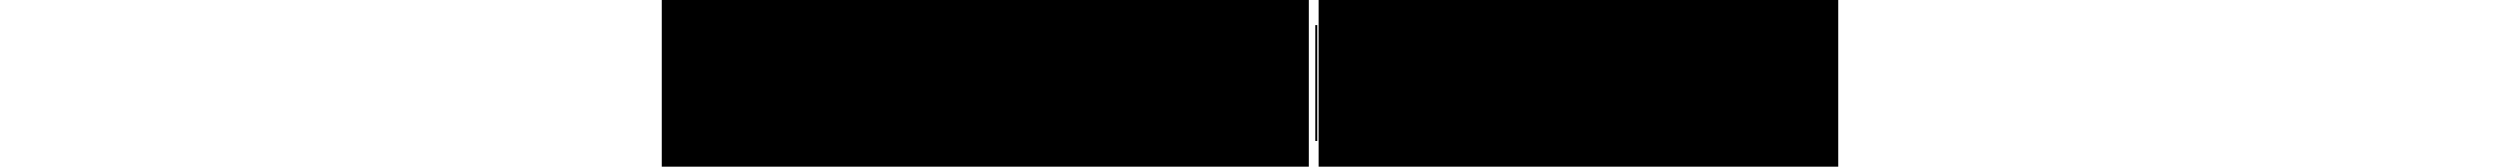 <svg version="1.1" xmlns="http://www.w3.org/2000/svg" xmlns:xlink="http://www.w3.org/1999/xlink" x="0px" y="0px"
  viewBox="0 0 600 85" id="mmenu_logo" height="40" xml:space="preserve" data-v-1d484f65="">
  <g id="LOGO" data-v-1d484f65=""><a href="/" class="router-link-active router-link-exact-active" data-v-1d484f65=""
      aria-current="page">
      <rect x="0" class="eaLogoBackPart" width="330" height="85" data-v-1d484f65=""></rect>
      <g data-v-1d484f65="">
        <path class="periodumLogoPart" d="M30.1,23c-2.7-1.7-5.8-2.4-9.1-2.4c-2.2,0-4.3,0.4-6.2,1.1s-3.7,1.9-5.3,3.3l-2,1.9v-6.3H1.3V74h6.2V51.4l2,2
                c1.6,1.5,3.3,2.6,5.3,3.4s4,1.1,6.3,1.1c3.3,0,6.4-0.8,9.2-2.5c2.7-1.7,4.9-3.9,6.3-6.8c1.6-2.9,2.3-6.1,2.3-9.6
                c0-3.3-0.8-6.3-2.3-9.1C35.1,26.8,32.8,24.6,30.1,23z M31,45.8c-1.1,2.1-2.6,3.6-4.6,4.8c-1.9,1.1-4,1.8-6.4,1.8
                c-2.5,0-4.7-0.6-6.5-1.8c-2-1-3.5-2.7-4.6-4.8c-1-2-1.6-4.4-1.6-6.8c0-2.2,0.5-4.3,1.6-6.3c1-2.1,2.6-3.7,4.5-4.8
                c3.6-2.1,8.8-2.3,13,0c2,1,3.5,2.6,4.6,4.7c1,2,1.6,4.2,1.6,6.4C32.5,41.5,32,43.9,31,45.8z"
          data-v-1d484f65=""></path>
        <path class="periodumLogoPart" d="M73,22.9c-2.6-1.6-5.8-2.3-9.4-2.3c-3.4,0-6.6,0.8-9.4,2.5c-2.9,1.7-5.2,3.9-6.8,6.7
                c-1.7,2.8-2.5,5.9-2.5,9.2c0,3.5,0.8,6.6,2.5,9.5c1.7,2.8,3.9,5.2,7,6.8s6.3,2.5,10,2.5c3.8,0,7.4-0.9,10.5-2.8
                c2.8-1.7,5-3.8,6.5-6.6l-4.8-2.6c-2.8,4.4-6.8,6.5-12,6.5c-2.6,0-4.9-0.5-7-1.6c-2.1-1-3.6-2.6-4.9-4.6c-0.9-1.7-1.5-3.3-1.6-4.9
                L51,39.9h31c0-0.3,0-0.7,0-1.1c0-3.5-0.8-6.7-2.5-9.5C78,26.6,75.7,24.5,73,22.9z M51.6,35.1l0.4-1.5c0.6-2.2,2.1-4,4.3-5.5
                c4.2-2.7,10.1-2.9,14.8-0.1c2.4,1.3,3.8,3.3,4.5,5.6l0.4,1.5H51.6z" data-v-1d484f65=""></path>
        <path class="periodumLogoPart" d="M91.8,25.2c-2.4,2.7-3.6,7.1-3.7,12.9L87.9,58h6.3V38c0-4.2,0.6-7.1,2-8.7c1.3-1.8,3.7-2.7,7.1-2.7l4.7,0.1
                v-5.5c-0.8,0-2.3,0-4.7,0C98,21.1,94,22.5,91.8,25.2z" data-v-1d484f65=""></path>
        <g data-v-1d484f65="">
          <path class="periodumLogoPart" d="M117.1,7.7c-1,0-1.9,0.4-2.7,1.1l0,0c-0.8,0.7-1.1,1.7-1.1,2.7s0.4,2,1.1,2.8c1.6,1.6,3.8,1.6,5.5,0
                  c0.8-0.8,1.1-1.7,1.1-2.7s-0.4-2-1.1-2.7C119,8.1,118.1,7.7,117.1,7.7z" data-v-1d484f65=""></path>
          <rect x="114" y="20.5" class="periodumLogoPart" width="6.3" height="37.5" data-v-1d484f65=""></rect>
        </g>
        <path class="periodumLogoPart" d="M189.2,20.5c-3.3,0-6.3,0.8-9,2.5s-4.9,3.9-6.5,6.8c-1.6,2.8-2.3,5.8-2.3,9c0,3.5,0.7,6.8,2.3,9.8
                c1.6,2.9,3.6,5.2,6.4,6.8c2.7,1.7,5.7,2.5,9.1,2.5c2.3,0,4.5-0.4,6.4-1.1c2-0.8,3.7-2,5.4-3.4l2-1.9V58h6.1V7.7H203v19.1l-2-1.8
                c-1.6-1.5-3.4-2.6-5.4-3.3C193.5,20.9,191.4,20.5,189.2,20.5z M201.3,32.6c1,1.9,1.6,4,1.6,6.3c0,2.6-0.5,4.9-1.6,6.8l0,0
                c-1,2-2.6,3.6-4.5,4.8c-1.8,1.1-4,1.8-6.5,1.8c-2.4,0-4.6-0.5-6.4-1.7c-2-1.1-3.4-2.7-4.5-4.8c-1-2-1.7-4.4-1.7-7
                c0-2.3,0.5-4.4,1.6-6.3s2.6-3.5,4.6-4.7c4-2.4,9.2-2.3,13-0.1C198.6,28.9,200.2,30.6,201.3,32.6z"
          data-v-1d484f65=""></path>
        <path class="periodumLogoPart" d="M230.1,52.5c-3.3,0-5.7-0.9-7.1-2.7c-1.3-1.8-2-4.6-2-8.7V20.5h-6.2v21.4c0,5.7,1.2,9.9,3.5,12.3
                c2.4,2.5,6.3,3.7,11.7,3.7s9.3-1.2,11.7-3.7s3.5-6.6,3.5-12.3V20.5H239V41c0,2.8-0.2,5-0.7,6.5c-0.5,1.8-1.6,3-2.9,3.8
                C234.1,52.2,232.3,52.5,230.1,52.5z" data-v-1d484f65=""></path>
        <path class="periodumLogoPart" d="M299,22c-3.6-2-8.9-2.1-13.1-0.2c-1.9,0.8-3.6,2.2-5,3.9l-0.9,1.1l-0.9-1.2c-1.1-1.6-2.7-2.8-4.7-3.7
                c-2-0.9-4.2-1.3-6.5-1.3c-3.2,0-6.2,1-8.7,2.9l-1.9,1.5v-4.3h-6.2v37.5h6.2V33.3c0-2.1,1-3.8,3.1-5.3c1.9-1.5,4.2-2.2,6.5-2.2
                c2.6,0,4.6,0.8,6.1,2.5s2.2,3.8,2.2,6.5v23h6.1V33.6c0-2.1,1-3.9,3-5.5c1.9-1.6,4-2.3,6.4-2.3c2.6,0,4.7,0.9,6.2,2.6
                s2.2,4,2.2,6.8v22.6h6.2V34c0-2.8-0.6-5.2-1.8-7.4C302.7,24.6,301.1,23,299,22z" data-v-1d484f65="">
        </path>
        <path class="periodumLogoPart" d="M152.7,50.5c-3.9,2.3-9.6,2.3-13.8,0c-2.1-1.1-3.6-2.8-4.8-4.8c-0.8-1.6-1.3-3.2-1.6-5.1h-6.4
                c0.2,2.9,1,5.6,2.5,8c1.7,2.9,4.2,5.2,7.2,6.8c2.9,1.6,6.3,2.4,10,2.4c3.6,0,7.1-0.8,10.1-2.4s5.4-3.8,7.2-6.7
                c1.3-2.4,2.2-5.1,2.5-8.1h-6.3c-0.2,1.9-0.7,3.5-1.5,5.1l0,0C156.4,47.8,154.7,49.4,152.7,50.5z"
          data-v-1d484f65=""></path>
        <g data-v-1d484f65="">
          <path class="periodumLogoPart"
            d="M136.4,39.8c0,0,0.2,8.4,7.9,9.4c7.8,1,11.1-5.7,10.9-9.4c0,0-4.4-2.6-8.8,0S139.7,41.9,136.4,39.8z"
            data-v-1d484f65=""></path>
          <circle class="periodumLogoPart" cx="146.7" cy="32.8" r="3.1" data-v-1d484f65=""></circle>
          <circle class="periodumLogoPart" cx="141.2" cy="24.6" r="2.2" data-v-1d484f65=""></circle>
          <circle class="periodumLogoPart" cx="145.7" cy="16.7" r="2" data-v-1d484f65=""></circle>
        </g>
      </g>
    </a>
    <rect x="333.3" y="12.8" class="eaLogoPart" width="1" height="59.1" data-v-1d484f65=""></rect>
  </g>
  <g id="EA" data-v-1d484f65="">
    <g data-v-1d484f65=""><a href="https://evrimagaci.org/" target="_blank" rel="periodum" data-v-1d484f65="">
        <rect x="335" class="eaLogoBackPart" width="265" height="85" data-v-1d484f65=""></rect>
      </a>
      <path class="eaLogoPart" d="M377.6,42.7c0,5.3-4.2,9.4-9.3,9.4c-3.5,0-6.3-1.8-7.8-4.6v4.2h-1.8V26.5h1.8v11.4c1.5-2.8,4.3-4.6,7.8-4.6
              C373.4,33.3,377.6,37.4,377.6,42.7z M375.8,42.7c0-4.3-3.4-7.7-7.6-7.7c-4.3,0-7.6,3.4-7.6,7.7s3.4,7.7,7.6,7.7
              S375.8,47,375.8,42.7z" data-v-1d484f65=""></path>
      <path class="eaLogoPart" d="M396.3,33.7l-7.8,19.7c-1.4,3.5-4,5.8-7.1,5.6v-1.7c2.4,0.2,4.3-1.6,5.4-4.2l0.4-1l-8.3-18.4h1.9l7.3,16
              l6.3-16C394.4,33.7,396.3,33.7,396.3,33.7z" data-v-1d484f65=""></path>
      <path class="eaLogoPart"
        d="M424.1,49.9v1.8h-14.5V26.5H424v1.8h-12.4v9.8H423v1.8h-11.5v10C411.5,49.9,424.1,49.9,424.1,49.9z"
        data-v-1d484f65=""></path>
      <path class="eaLogoPart" d="M443.6,33.7l-7.6,18h-2.2l-7.6-18h1.9l6.8,16.2l6.8-16.2H443.6z" data-v-1d484f65="">
      </path>
      <path class="eaLogoPart"
        d="M454.7,33.5v1.7c-3.1,0-6,1.9-6,6.5v10h-1.8v-18h1.8v3.5C449.9,34.4,452.2,33.5,454.7,33.5z" data-v-1d484f65="">
      </path>
      <path class="eaLogoPart" d="M457.8,27.9c0-0.8,0.6-1.4,1.4-1.4s1.4,0.6,1.4,1.4s-0.6,1.4-1.4,1.4S457.8,28.7,457.8,27.9z M458.3,33.7h1.8
              v18h-1.8V33.7z" data-v-1d484f65=""></path>
      <path class="eaLogoPart" d="M491.5,40.3v11.4h-1.8V40.3c0-3.4-2-5.3-4.8-5.3c-3,0-5.4,2-5.4,6.6v10.1h-1.8V40.3c0-3.4-1.8-5.3-4.6-5.3
              c-3,0-5.6,2-5.6,6.6v10.1h-1.8v-18h1.8v3.1c1.3-2.5,3.5-3.5,5.8-3.5c2.6,0,4.7,1.3,5.6,3.7c1.3-2.5,3.6-3.7,6-3.7
              C488.8,33.3,491.5,35.8,491.5,40.3z" data-v-1d484f65=""></path>
      <path class="eaLogoPart"
        d="M521.1,45.3h-12.7l-2.5,6.4h-2l9.8-25.2h2l9.8,25.2h-2L521.1,45.3z M520.4,43.5l-5.6-14.7l-5.6,14.7H520.4z"
        data-v-1d484f65=""></path>
      <path class="eaLogoPart" d="M546.4,33.7v17.2c0,5.4-4,8.5-9,8.5c-4.2,0-7.2-1.7-8.5-4.3l1.6-0.9c0.9,1.9,3,3.5,6.9,3.5
              c4.5,0,7.2-2.6,7.2-6.7v-3.3c-1.5,2.8-4.3,4.6-7.8,4.6c-5.2,0-9.3-4.1-9.3-9.4s4.2-9.4,9.3-9.4c3.5,0,6.3,1.8,7.8,4.6v-4.2h1.8
              V33.7z M544.6,42.7c0-4.3-3.4-7.7-7.6-7.7s-7.6,3.4-7.6,7.7s3.4,7.7,7.6,7.7S544.6,47,544.6,42.7z M532.3,27h1.7
              c0,1.9,1.2,2.8,3.1,2.8c1.9,0,3.1-0.9,3.1-2.8h1.7c0,2.7-1.9,4.4-4.8,4.4C534.3,31.4,532.3,29.7,532.3,27z"
        data-v-1d484f65=""></path>
      <path class="eaLogoPart" d="M569.6,33.7v18h-1.8v-4.1c-1.5,2.7-4.3,4.5-7.8,4.5c-5.1,0-9.3-4.1-9.3-9.4s4.2-9.4,9.3-9.4
              c3.5,0,6.2,1.8,7.8,4.5v-4.1C567.8,33.7,569.6,33.7,569.6,33.7z M567.8,42.7c0-4.3-3.3-7.7-7.6-7.7s-7.6,3.4-7.6,7.7
              s3.4,7.7,7.6,7.7S567.8,47,567.8,42.7z" data-v-1d484f65=""></path>
      <path class="eaLogoPart"
        d="M574,42.7c0-5.3,4-9.4,9.5-9.4c3.5,0,6.6,1.8,7.9,4.6l-1.5,0.9c-1-2.3-3.5-3.8-6.4-3.8
              c-4.4,0-7.6,3.4-7.6,7.7s3.3,7.7,7.6,7.7c2.9,0,5.3-1.5,6.5-3.8l1.5,0.9c-1.4,2.8-4.5,4.6-8,4.6C578,52.1,574,48.1,574,42.7z"
        data-v-1d484f65=""></path>
      <path class="eaLogoPart" d="M595.4,33.7h1.8v18h-1.8V33.7z" data-v-1d484f65=""></path>
    </g>
  </g>
</svg>
